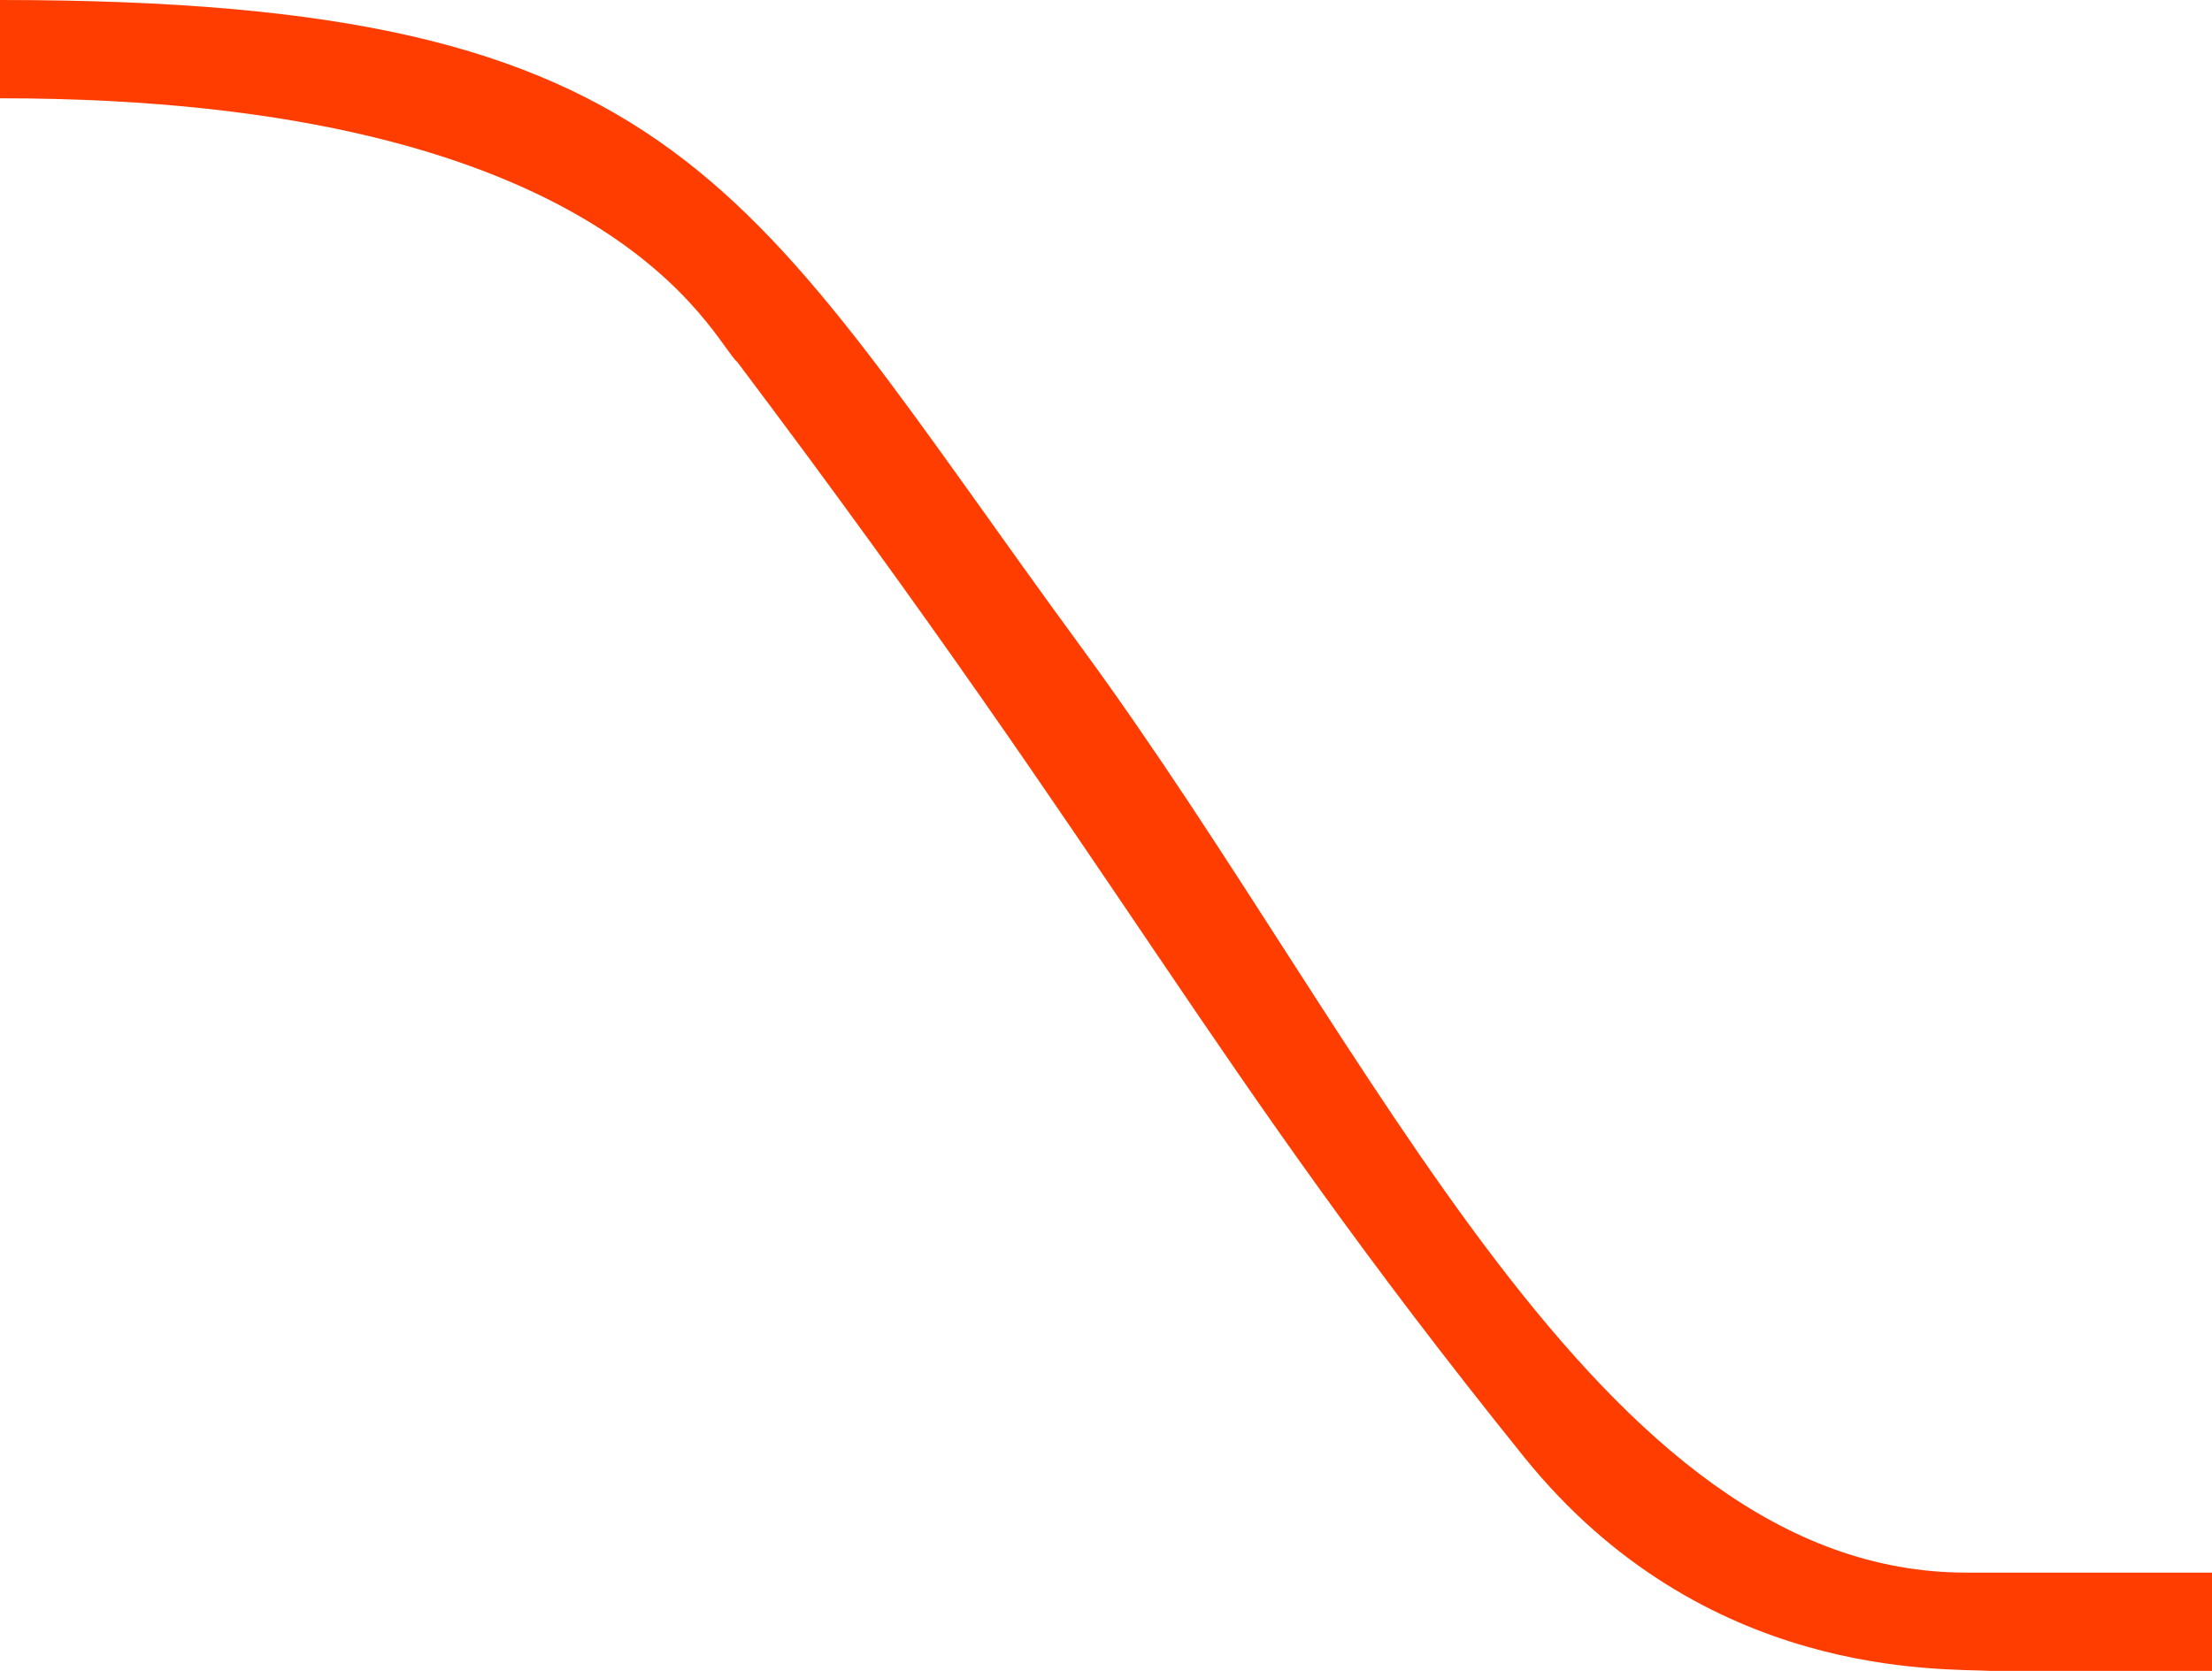 <svg width="45" height="34" viewBox="0 0 45 34" fill="none" xmlns="http://www.w3.org/2000/svg">
<g id="bisel small">
<path id="Rectangle 8" fill-rule="evenodd" clip-rule="evenodd" d="M22 13.175C15.103 3.767 14 0 0 0V2C12.5 2 14.5 6.942 15 7.367C23 17.992 24.5 21.566 31 29.641C34.657 34.184 39.5 33.944 40.5 34H45V32C42.994 32 44.5 32 40 32C32.5 32 28 21.359 22 13.175Z" fill="#FF3D00"/>
</g>
</svg>
